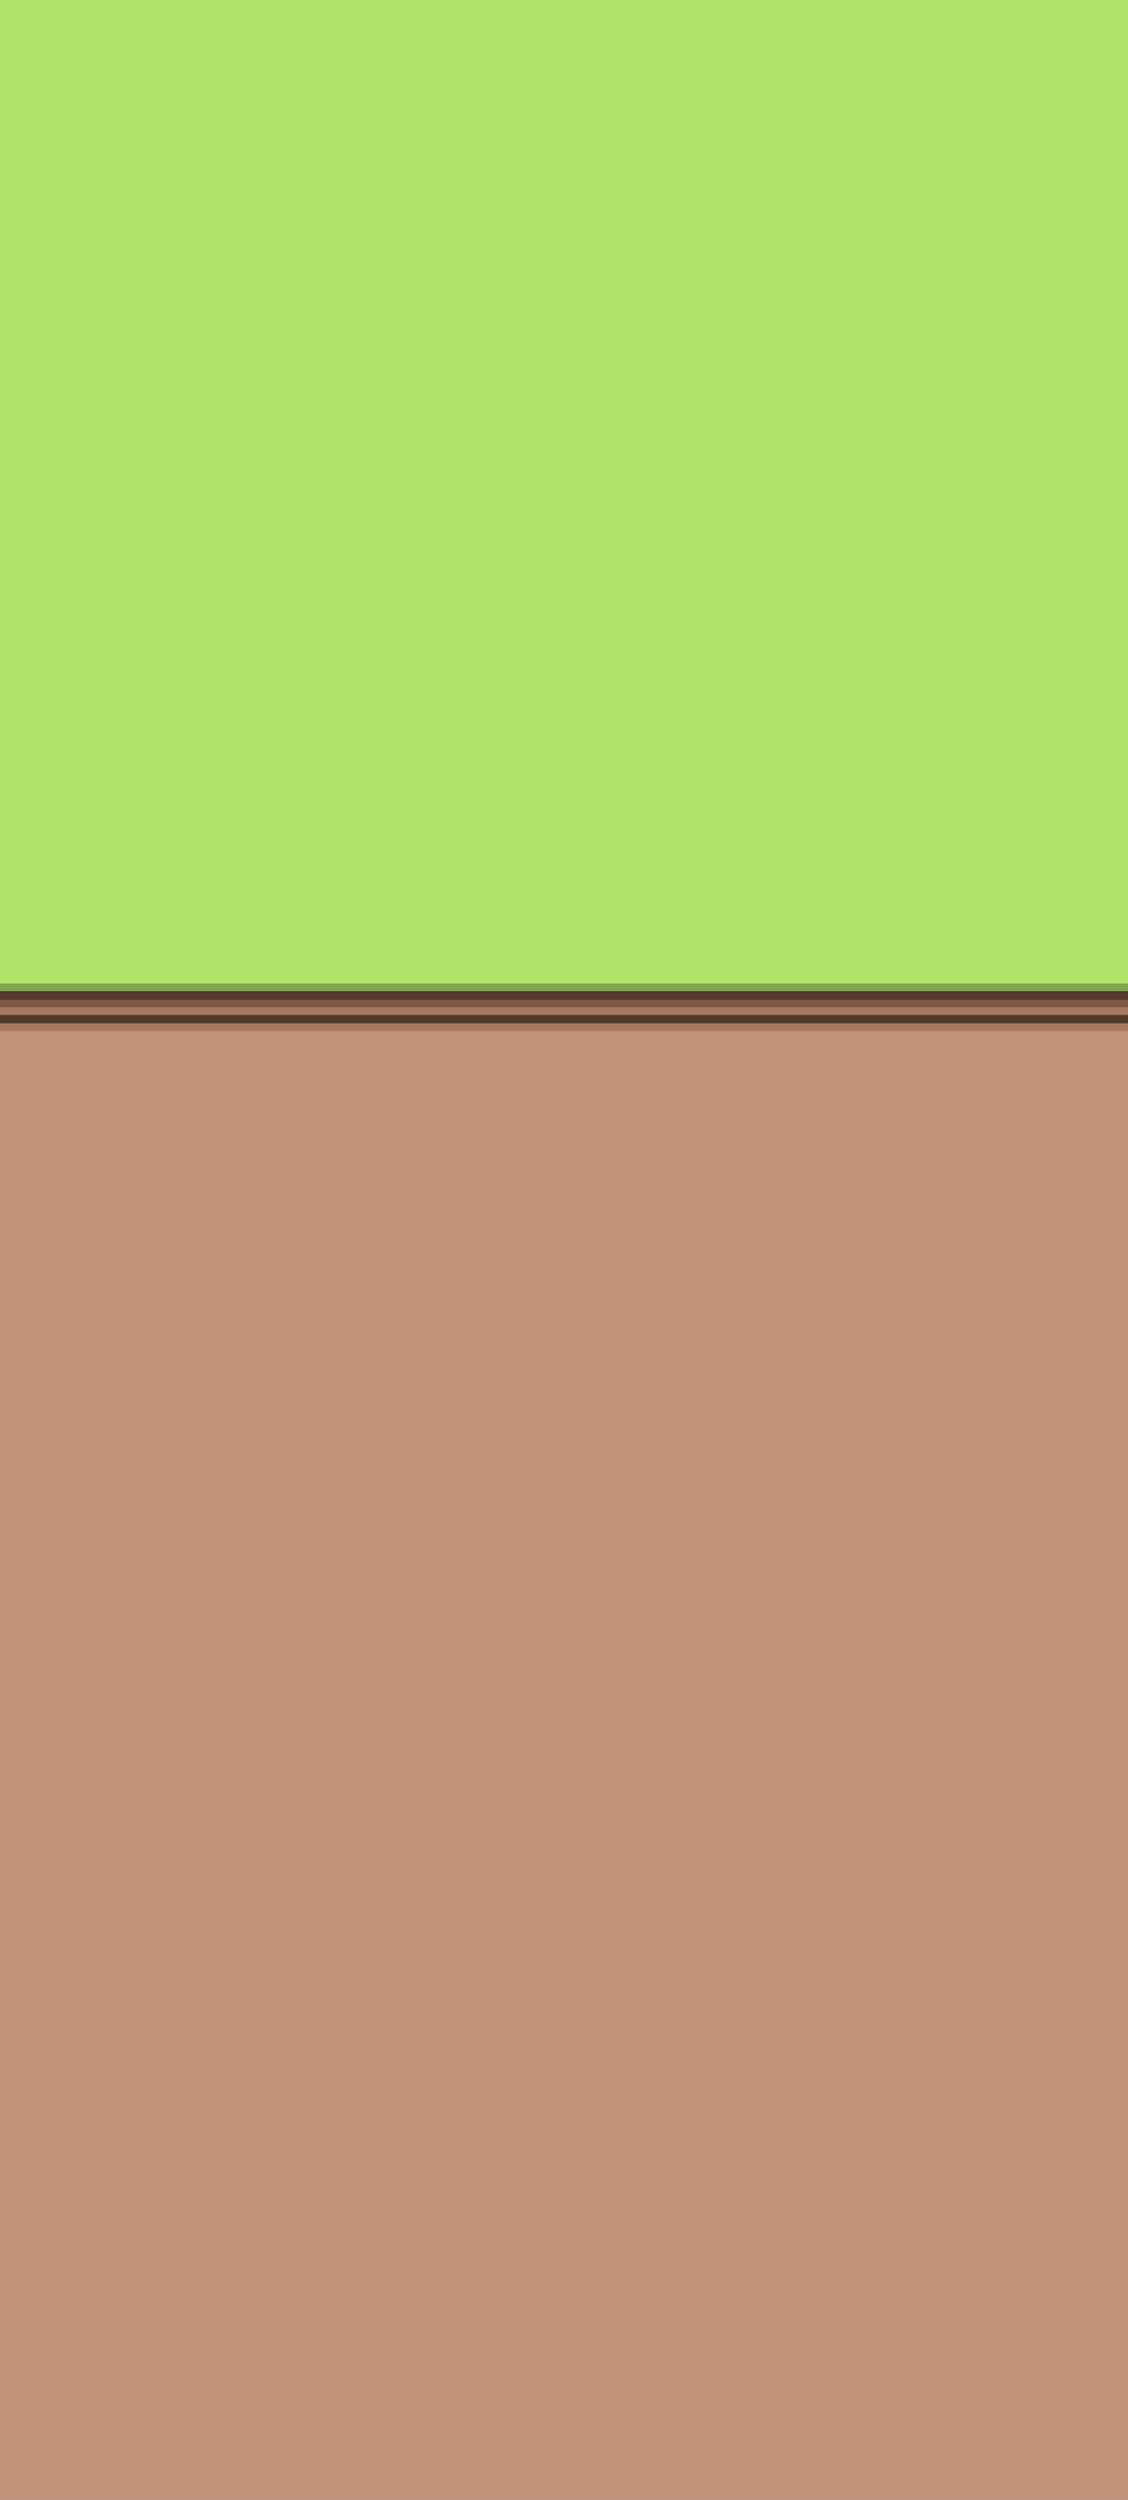 <?xml version="1.0" encoding="utf-8"?>
<svg width="1044px" height="2313px" viewBox="0 0 1044 2313" version="1.1" xmlns:xlink="http://www.w3.org/1999/xlink" xmlns="http://www.w3.org/2000/svg">
  <rect x="0" y="0" width="1044" height="2313" fill="#333333" stroke="none"/>
  <defs>
    <path d="M1044 0L1044 0L1044 2313L0 2313L0 0L1044 0Z" id="path_1" />
    <clipPath id="clip_1">
      <use xlink:href="#path_1" clip-rule="evenodd" fill-rule="evenodd" />
    </clipPath>
  </defs>
  <g id="Frame 3" clip-path="url(#clip_1)">
    <path d="M1044 0L1044 0L1044 2313L0 2313L0 0L1044 0Z" id="Frame-3" fill="#FFFFFF" stroke="none" />
    <path d="M0 0L3714 0L3714 2334L0 2334L0 0Z" id="Rectangle-11" fill="#C3947C" fill-rule="evenodd" stroke="none" />
    <path d="M0 0L1044 0L1044 910L0 910L0 0Z" id="Background" fill="#B2E46A" fill-rule="evenodd" stroke="none" />
    <path d="M1044 0L1051 0L1051 910L1044 910L1044 0Z" id="Rectangle-6" fill="#82A64E" fill-rule="evenodd" stroke="none" />
    <path d="M1051 917L1051 925L0 925L0 917L1051 917Z" id="Rectangle-2" fill="#543A2B" fill-rule="evenodd" stroke="none" />
    <path d="M1073 939L1073 947L-1 947L-1 939L1073 939Z" id="Rectangle-8" fill="#543A2B" fill-rule="evenodd" stroke="none" />
    <path d="M1066 925L1066 932L0 932L0 925L1066 925Z" id="Rectangle-4" fill="#7D5A47" fill-rule="evenodd" stroke="none" />
    <path d="M1066 932L1066 939L0 939L0 932L1066 932Z" id="Rectangle-10" fill="#A77961" fill-rule="evenodd" stroke="none" />
    <path d="M1088 947L1088 954L0 954L0 947L1088 947Z" id="Rectangle-13" fill="#A77961" fill-rule="evenodd" stroke="none" />
    <path d="M1051 910L1051 917L0 917L0 910L1051 910Z" id="Rectangle-5" fill="#82A64E" fill-rule="evenodd" stroke="none" />
  </g>
</svg>